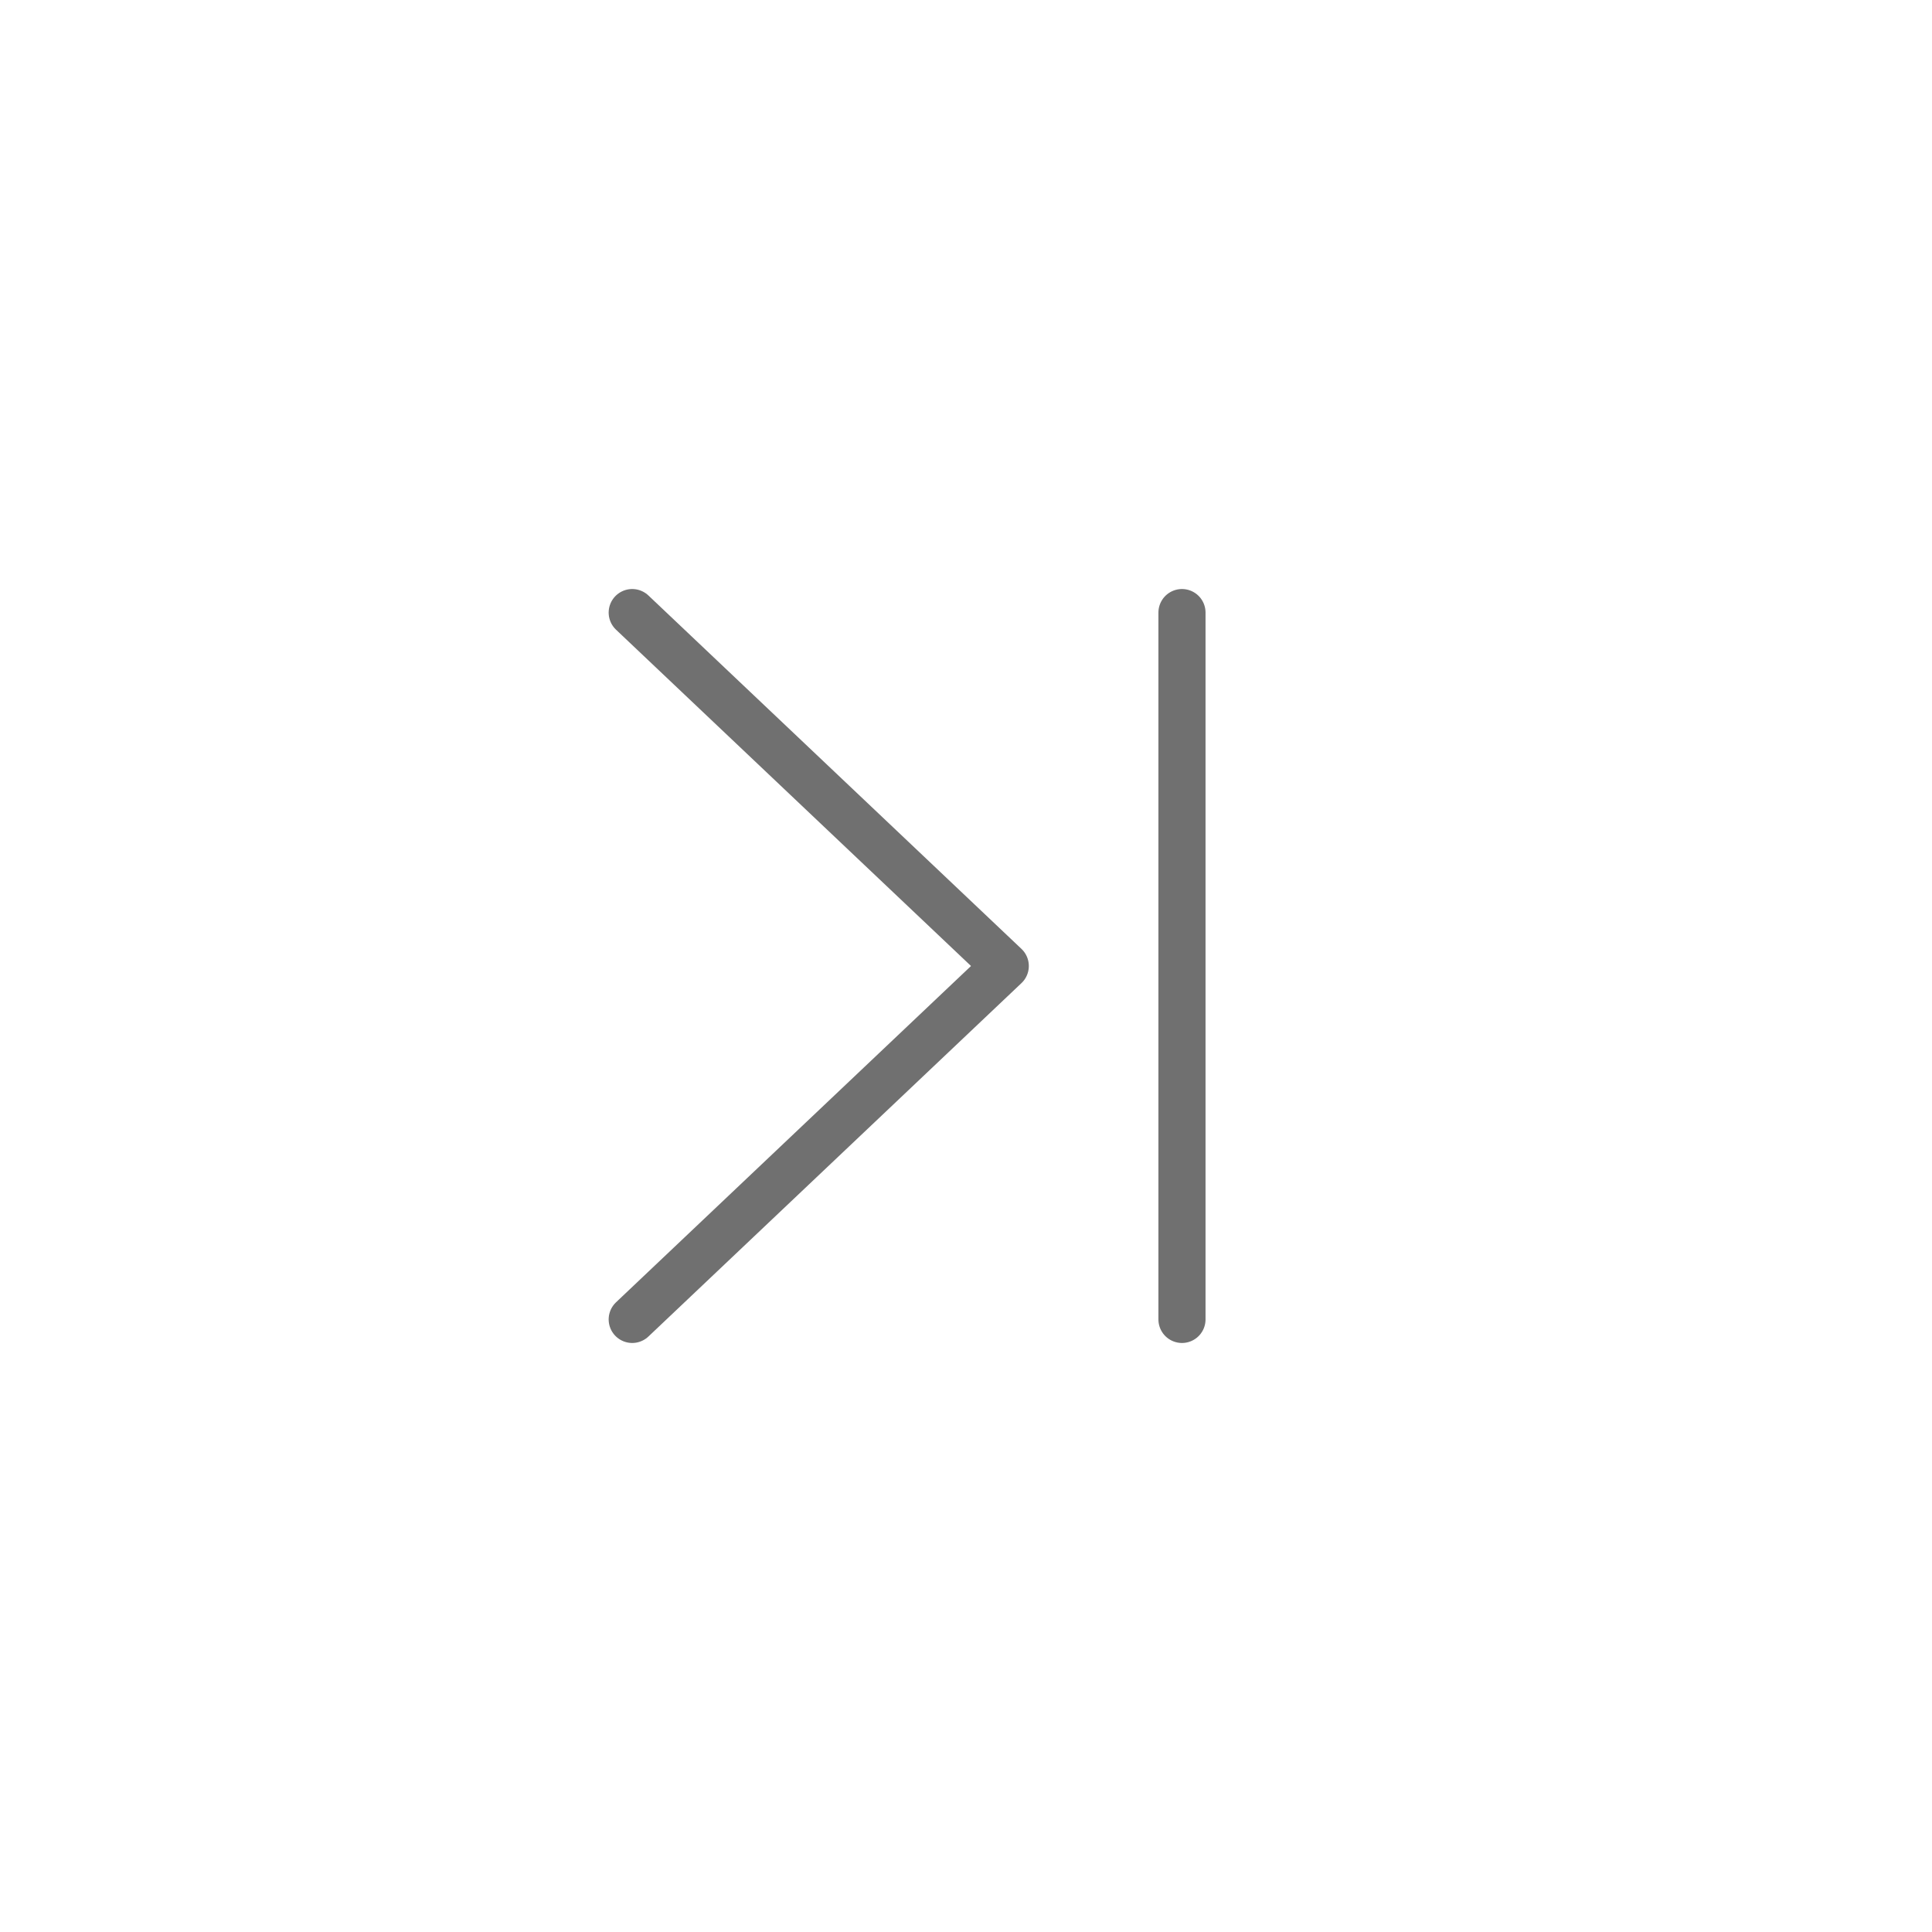 <!DOCTYPE svg PUBLIC "-//W3C//DTD SVG 1.1//EN" "http://www.w3.org/Graphics/SVG/1.1/DTD/svg11.dtd">
<!-- Uploaded to: SVG Repo, www.svgrepo.com, Transformed by: SVG Repo Mixer Tools -->
<svg width="64px" height="64px" viewBox="-14.6 -14.6 49.20 49.20" version="1.1" xmlns="http://www.w3.org/2000/svg" xmlns:xlink="http://www.w3.org/1999/xlink" fill="#707070" stroke="#707070">
<g id="SVGRepo_bgCarrier" stroke-width="0"/>
<g id="SVGRepo_tracerCarrier" stroke-linecap="round" stroke-linejoin="round"/>
<g id="SVGRepo_iconCarrier"> <title>navigation / 15 - navigation, last, last page, lastpage, right, next icon</title> <g id="Free-Icons" stroke-width="1.2" fill="none" fill-rule="evenodd" stroke-linecap="round" stroke-linejoin="round"> <g transform="translate(-1192, -748)" id="Group" stroke="#707070" stroke-width="1.2"> <g transform="translate(1189, 746)" id="Shape"> <path d="M19,21 L9.5,12 L19,3 M5,3 L5,21" transform="translate(11.75, 12) scale(-1, 1) translate(-11.75, -12) "> </path> </g> </g> </g> </g>
</svg>